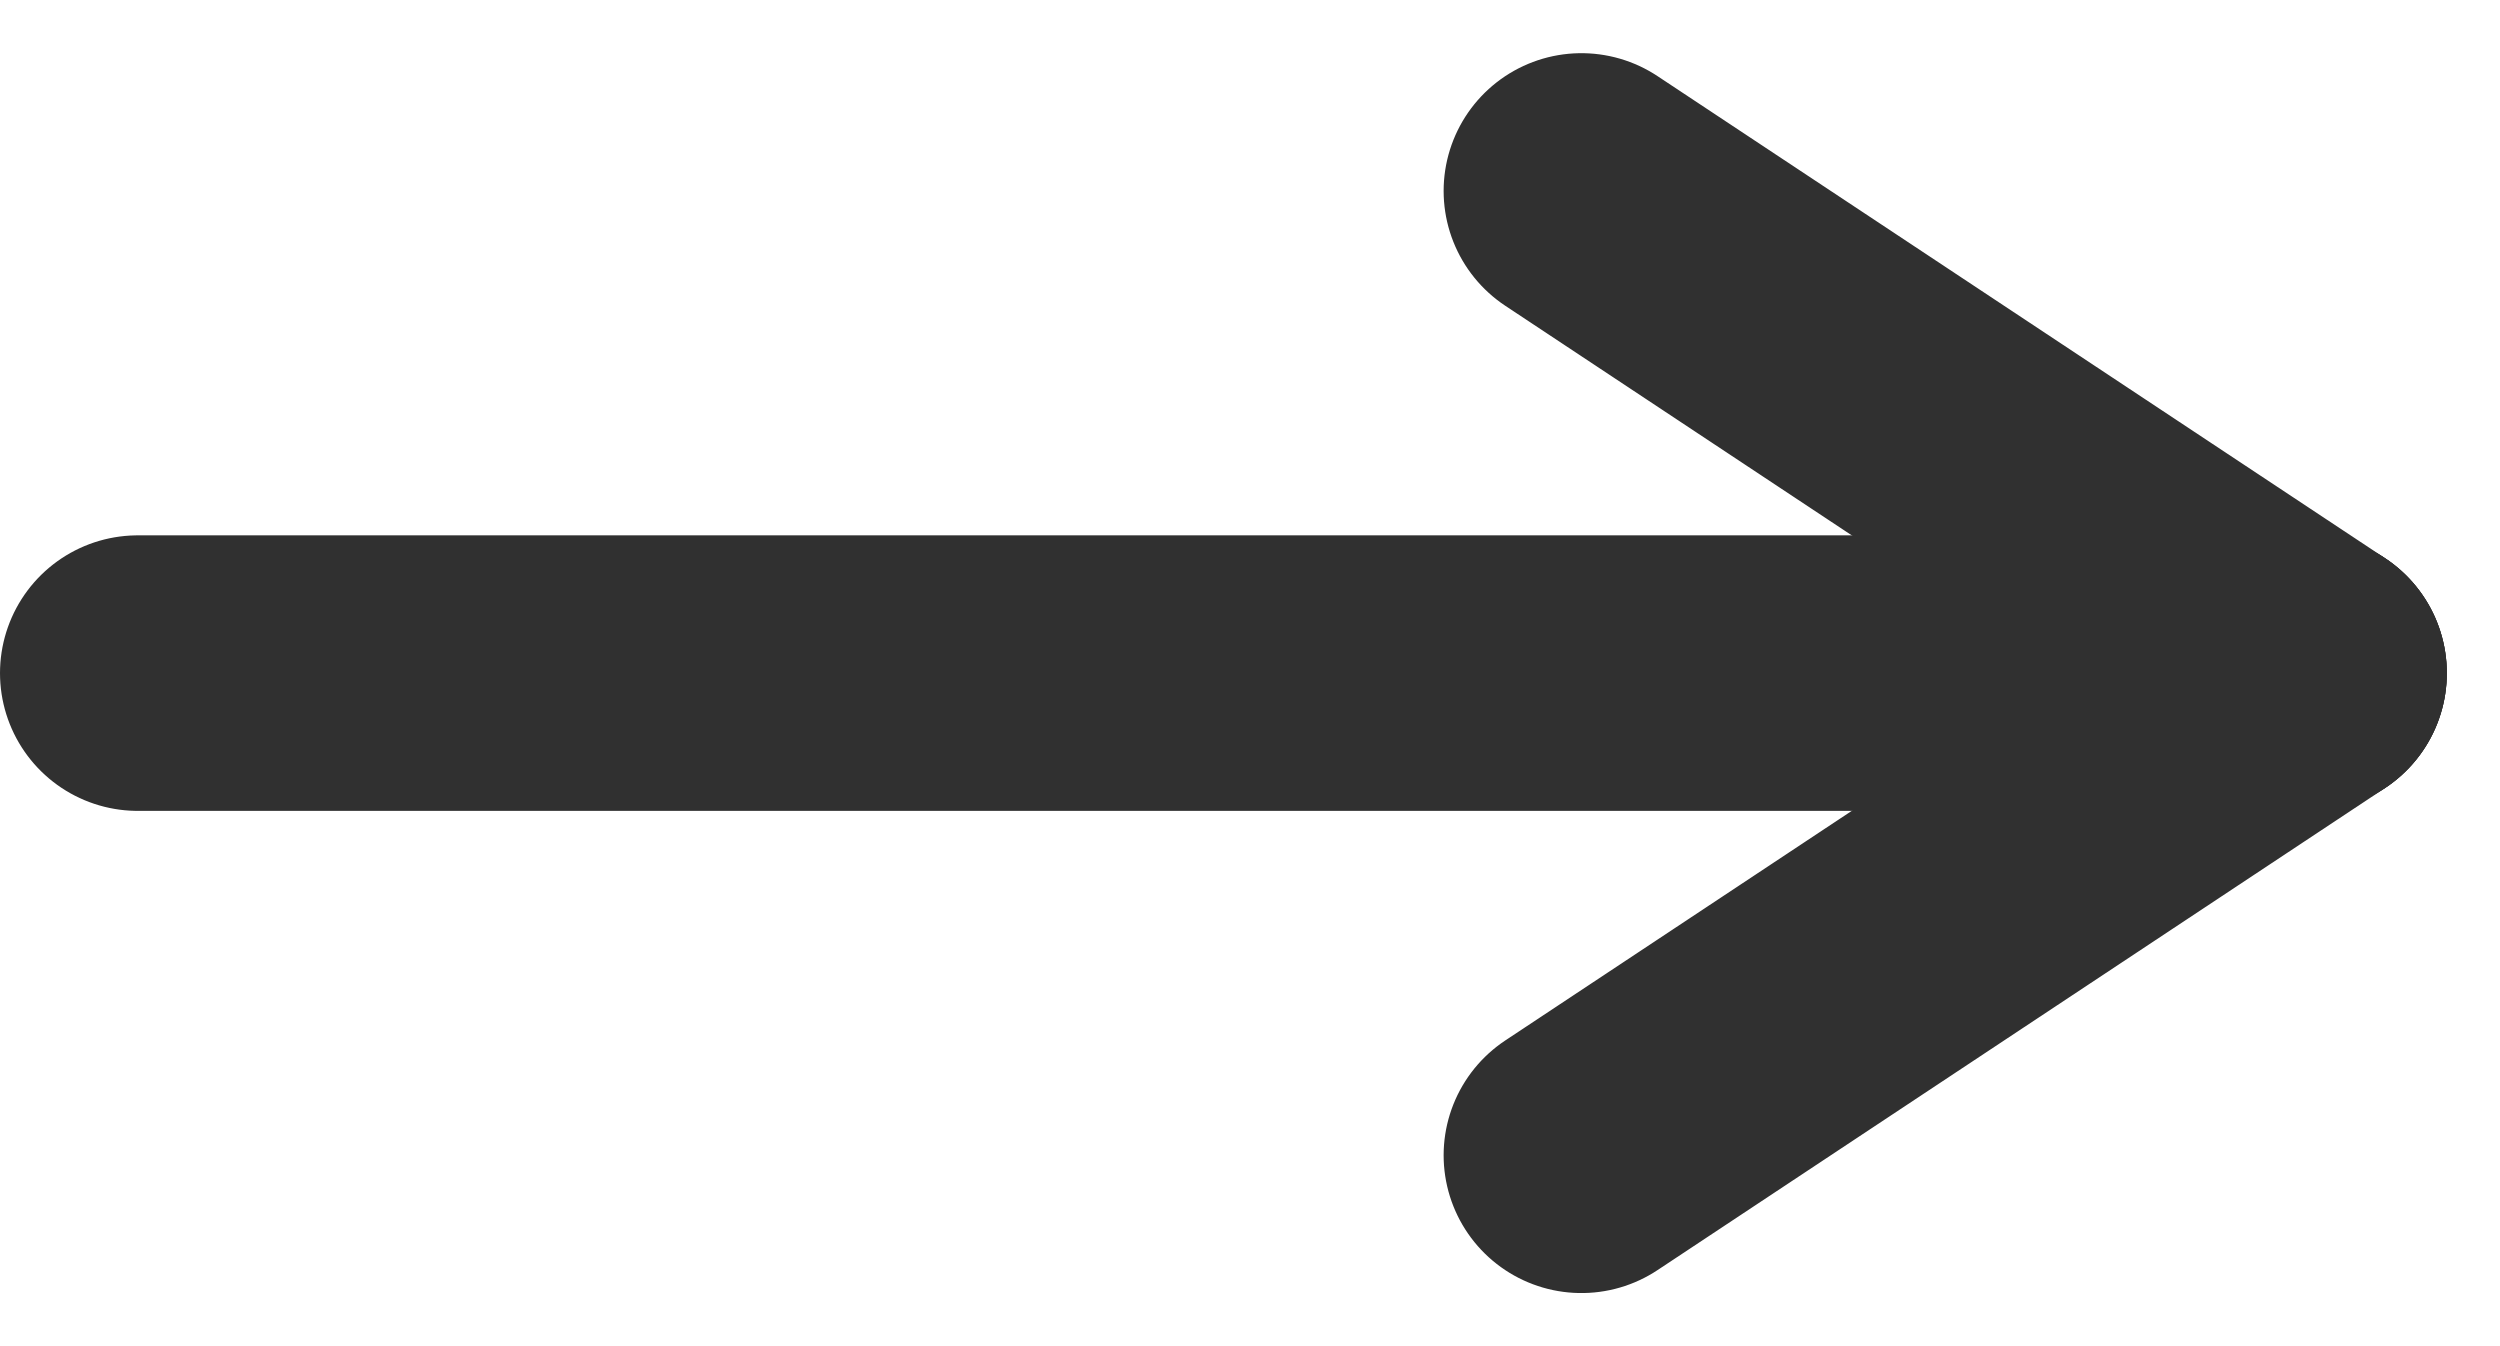 <svg xmlns="http://www.w3.org/2000/svg" width="18.147" height="9.772" viewBox="0 0 18.147 9.772">
  <g id="Groupe_12" data-name="Groupe 12" transform="translate(-334.5 -1848.081)">
    <line id="Ligne_41" data-name="Ligne 41" x2="15.761" transform="translate(335.5 1852.967)" fill="none" stroke="#303030" stroke-linecap="round" stroke-width="2"/>
    <line id="Ligne_42" data-name="Ligne 42" x2="5.282" y2="3.5" transform="translate(345.979 1849.467)" fill="none" stroke="#303030" stroke-linecap="round" stroke-width="2"/>
    <line id="Ligne_43" data-name="Ligne 43" y1="3.5" x2="5.282" transform="translate(345.979 1852.967)" fill="none" stroke="#303030" stroke-linecap="round" stroke-width="2"/>
  </g>
</svg>
